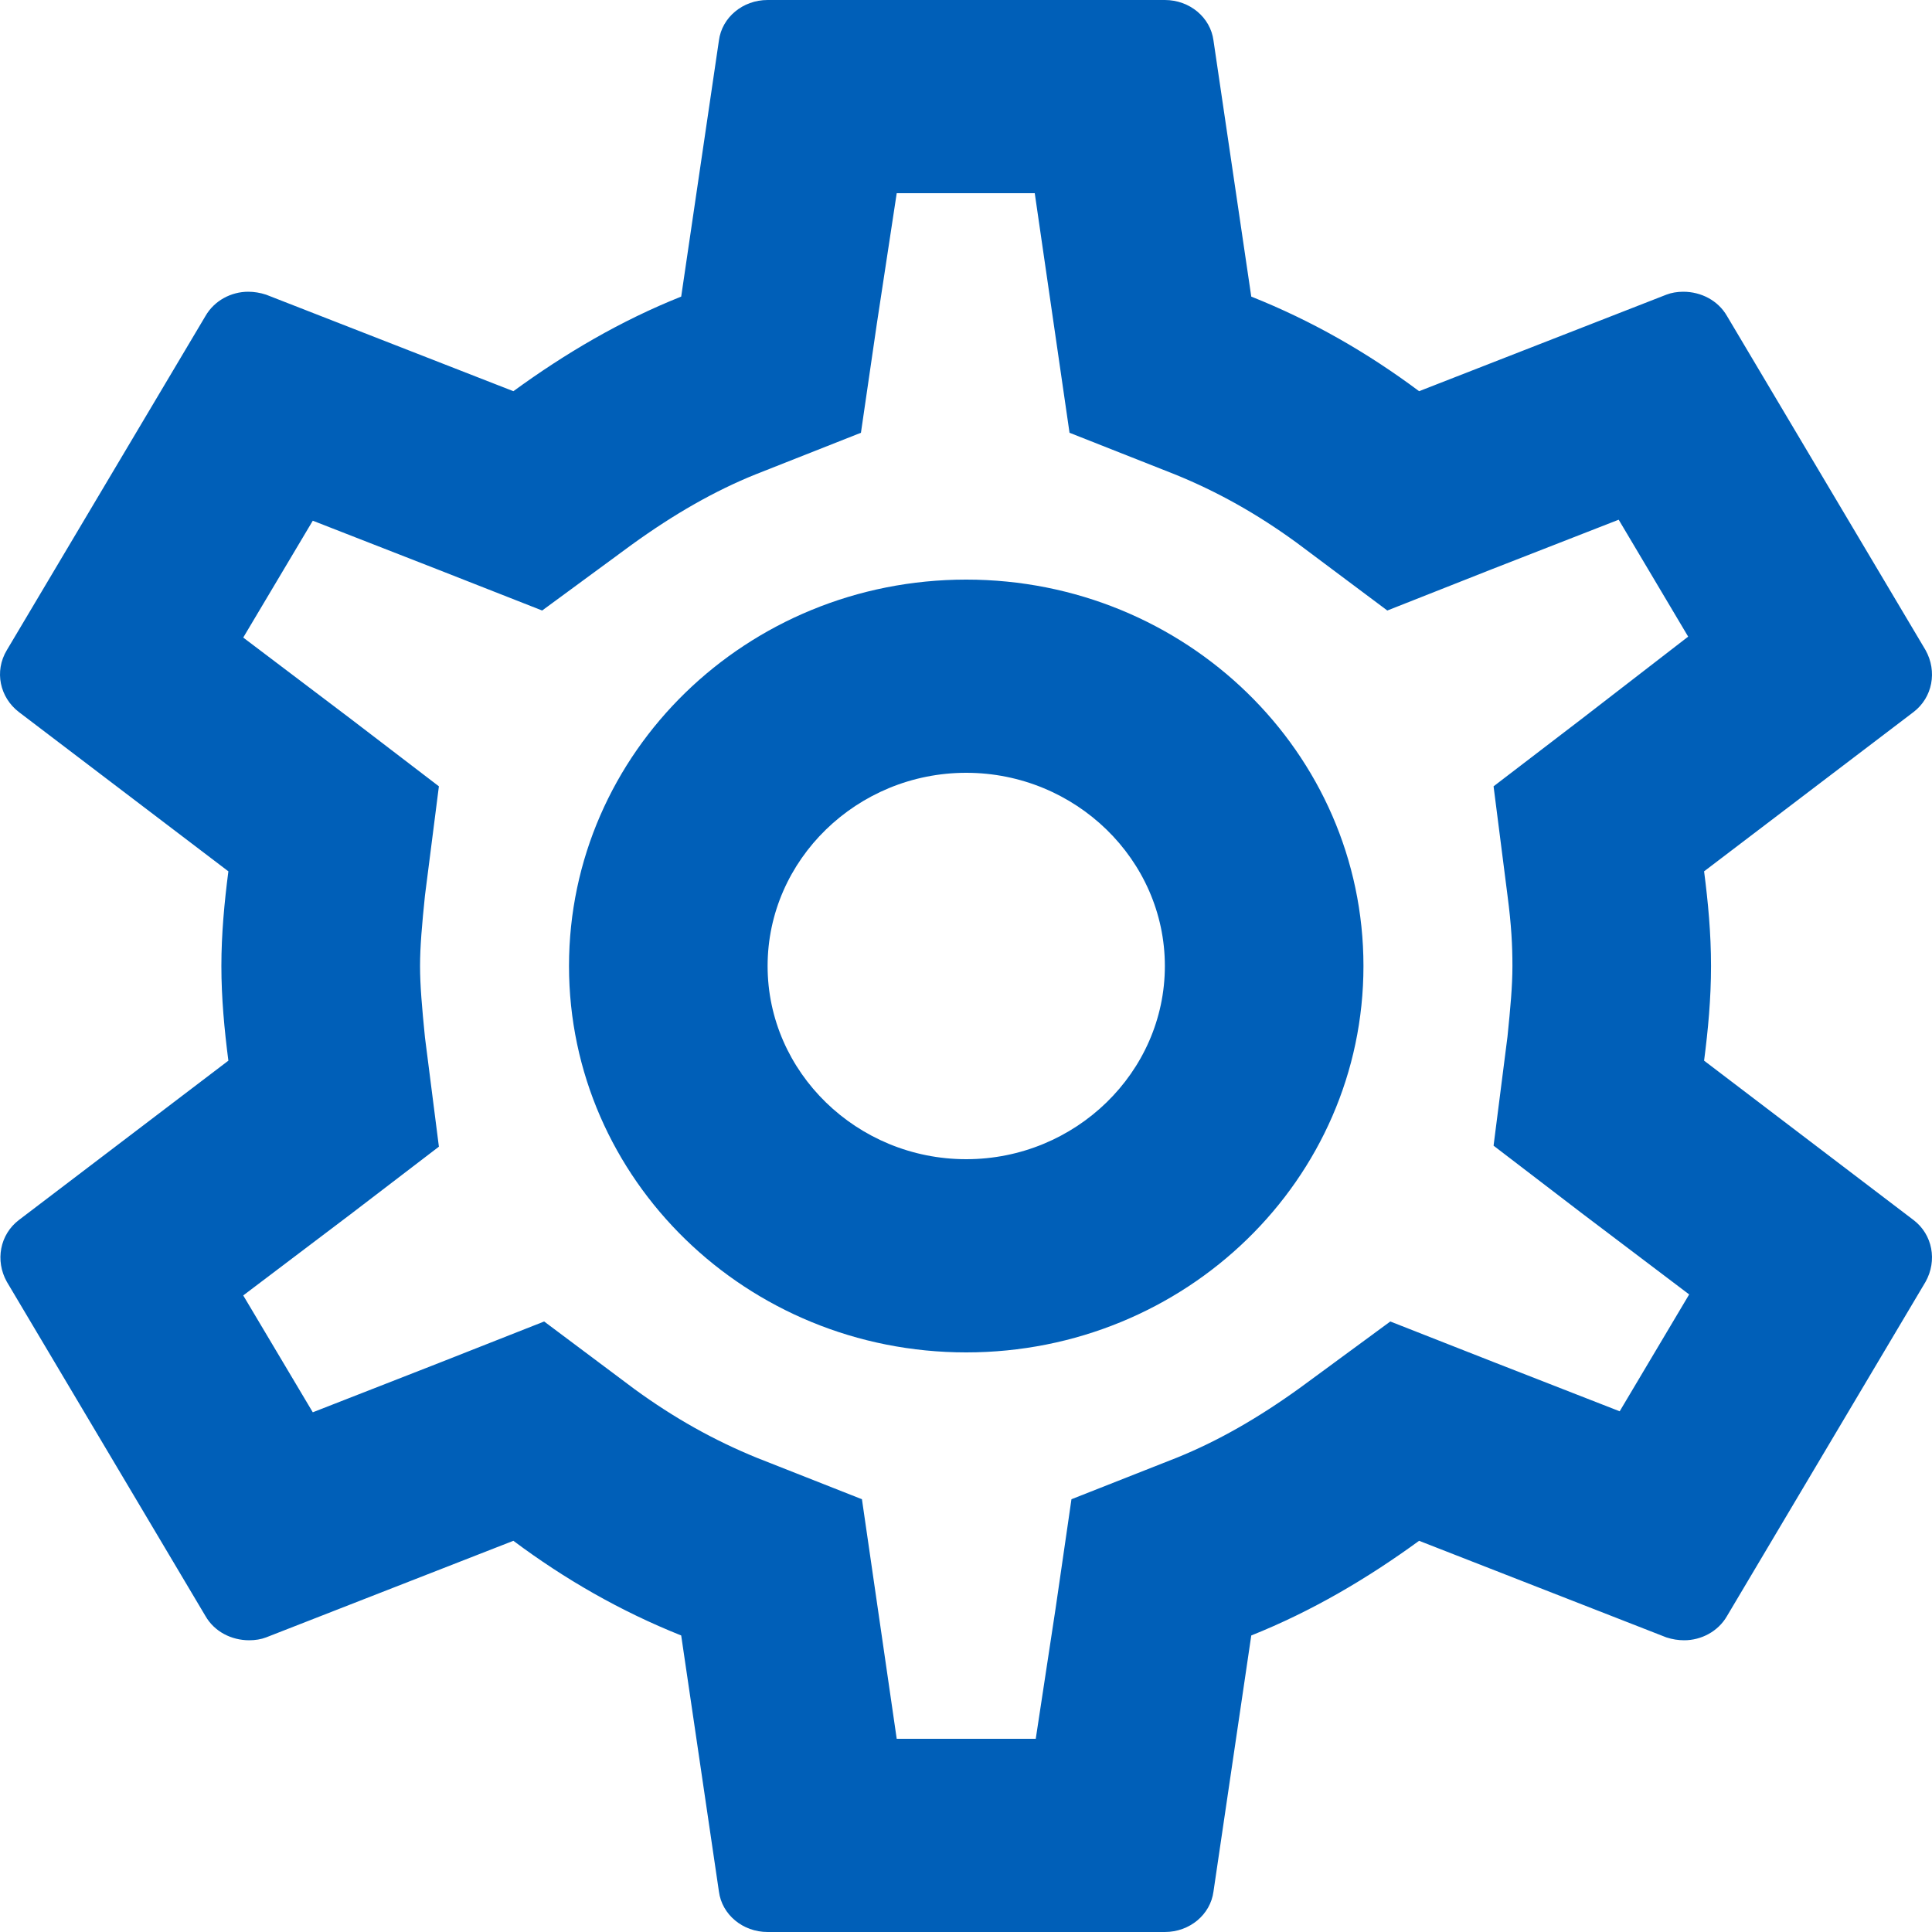 <svg width="29" height="29" viewBox="0 0 29 29" fill="none" xmlns="http://www.w3.org/2000/svg">
<path d="M25.579 15.921C25.639 15.457 25.683 14.993 25.683 14.5C25.683 14.007 25.639 13.543 25.579 13.079L28.724 10.687C29.008 10.469 29.082 10.078 28.903 9.758L25.922 4.742C25.788 4.51 25.534 4.379 25.266 4.379C25.177 4.379 25.087 4.394 25.013 4.423L21.301 5.872C20.526 5.293 19.691 4.814 18.782 4.452L18.215 0.609C18.17 0.261 17.857 0 17.485 0H11.522C11.149 0 10.836 0.261 10.791 0.609L10.225 4.452C9.316 4.814 8.481 5.307 7.706 5.872L3.994 4.423C3.905 4.394 3.815 4.379 3.726 4.379C3.472 4.379 3.219 4.51 3.085 4.742L0.103 9.758C-0.09 10.078 -0.001 10.469 0.282 10.687L3.428 13.079C3.368 13.543 3.323 14.021 3.323 14.5C3.323 14.979 3.368 15.457 3.428 15.921L0.282 18.314C-0.001 18.531 -0.076 18.922 0.103 19.241L3.085 24.259C3.219 24.491 3.472 24.621 3.741 24.621C3.83 24.621 3.919 24.607 3.994 24.578L7.706 23.128C8.481 23.707 9.316 24.186 10.225 24.549L10.791 28.391C10.836 28.739 11.149 29 11.522 29H17.485C17.857 29 18.17 28.739 18.215 28.391L18.782 24.549C19.691 24.186 20.526 23.693 21.301 23.128L25.013 24.578C25.102 24.607 25.191 24.621 25.281 24.621C25.534 24.621 25.788 24.491 25.922 24.259L28.903 19.241C29.082 18.922 29.008 18.531 28.724 18.314L25.579 15.921ZM22.628 13.441C22.687 13.891 22.702 14.195 22.702 14.5C22.702 14.805 22.672 15.123 22.628 15.559L22.419 17.197L23.745 18.212L25.355 19.43L24.312 21.184L22.419 20.445L20.869 19.836L19.527 20.822C18.886 21.286 18.275 21.634 17.663 21.881L16.083 22.504L15.845 24.142L15.547 26.1H13.46L12.938 22.504L11.358 21.881C10.717 21.619 10.121 21.286 9.524 20.851L8.168 19.836L6.588 20.459L4.695 21.199L3.651 19.445L5.261 18.227L6.588 17.212L6.379 15.573C6.334 15.123 6.305 14.79 6.305 14.5C6.305 14.21 6.334 13.877 6.379 13.441L6.588 11.803L5.261 10.788L3.651 9.57L4.695 7.816L6.588 8.555L8.138 9.164L9.48 8.178C10.121 7.714 10.732 7.366 11.343 7.12L12.923 6.496L13.162 4.857L13.46 2.9H15.532L16.054 6.496L17.634 7.12C18.275 7.38 18.871 7.714 19.467 8.149L20.824 9.164L22.404 8.54L24.297 7.801L25.34 9.556L23.745 10.788L22.419 11.803L22.628 13.441ZM14.503 8.7C11.209 8.7 8.541 11.296 8.541 14.5C8.541 17.704 11.209 20.3 14.503 20.3C17.798 20.3 20.466 17.704 20.466 14.5C20.466 11.296 17.798 8.7 14.503 8.7ZM14.503 17.4C12.864 17.4 11.522 16.095 11.522 14.5C11.522 12.905 12.864 11.6 14.503 11.6C16.143 11.6 17.485 12.905 17.485 14.5C17.485 16.095 16.143 17.4 14.503 17.4Z" fill="#005FB8"/>
</svg>
